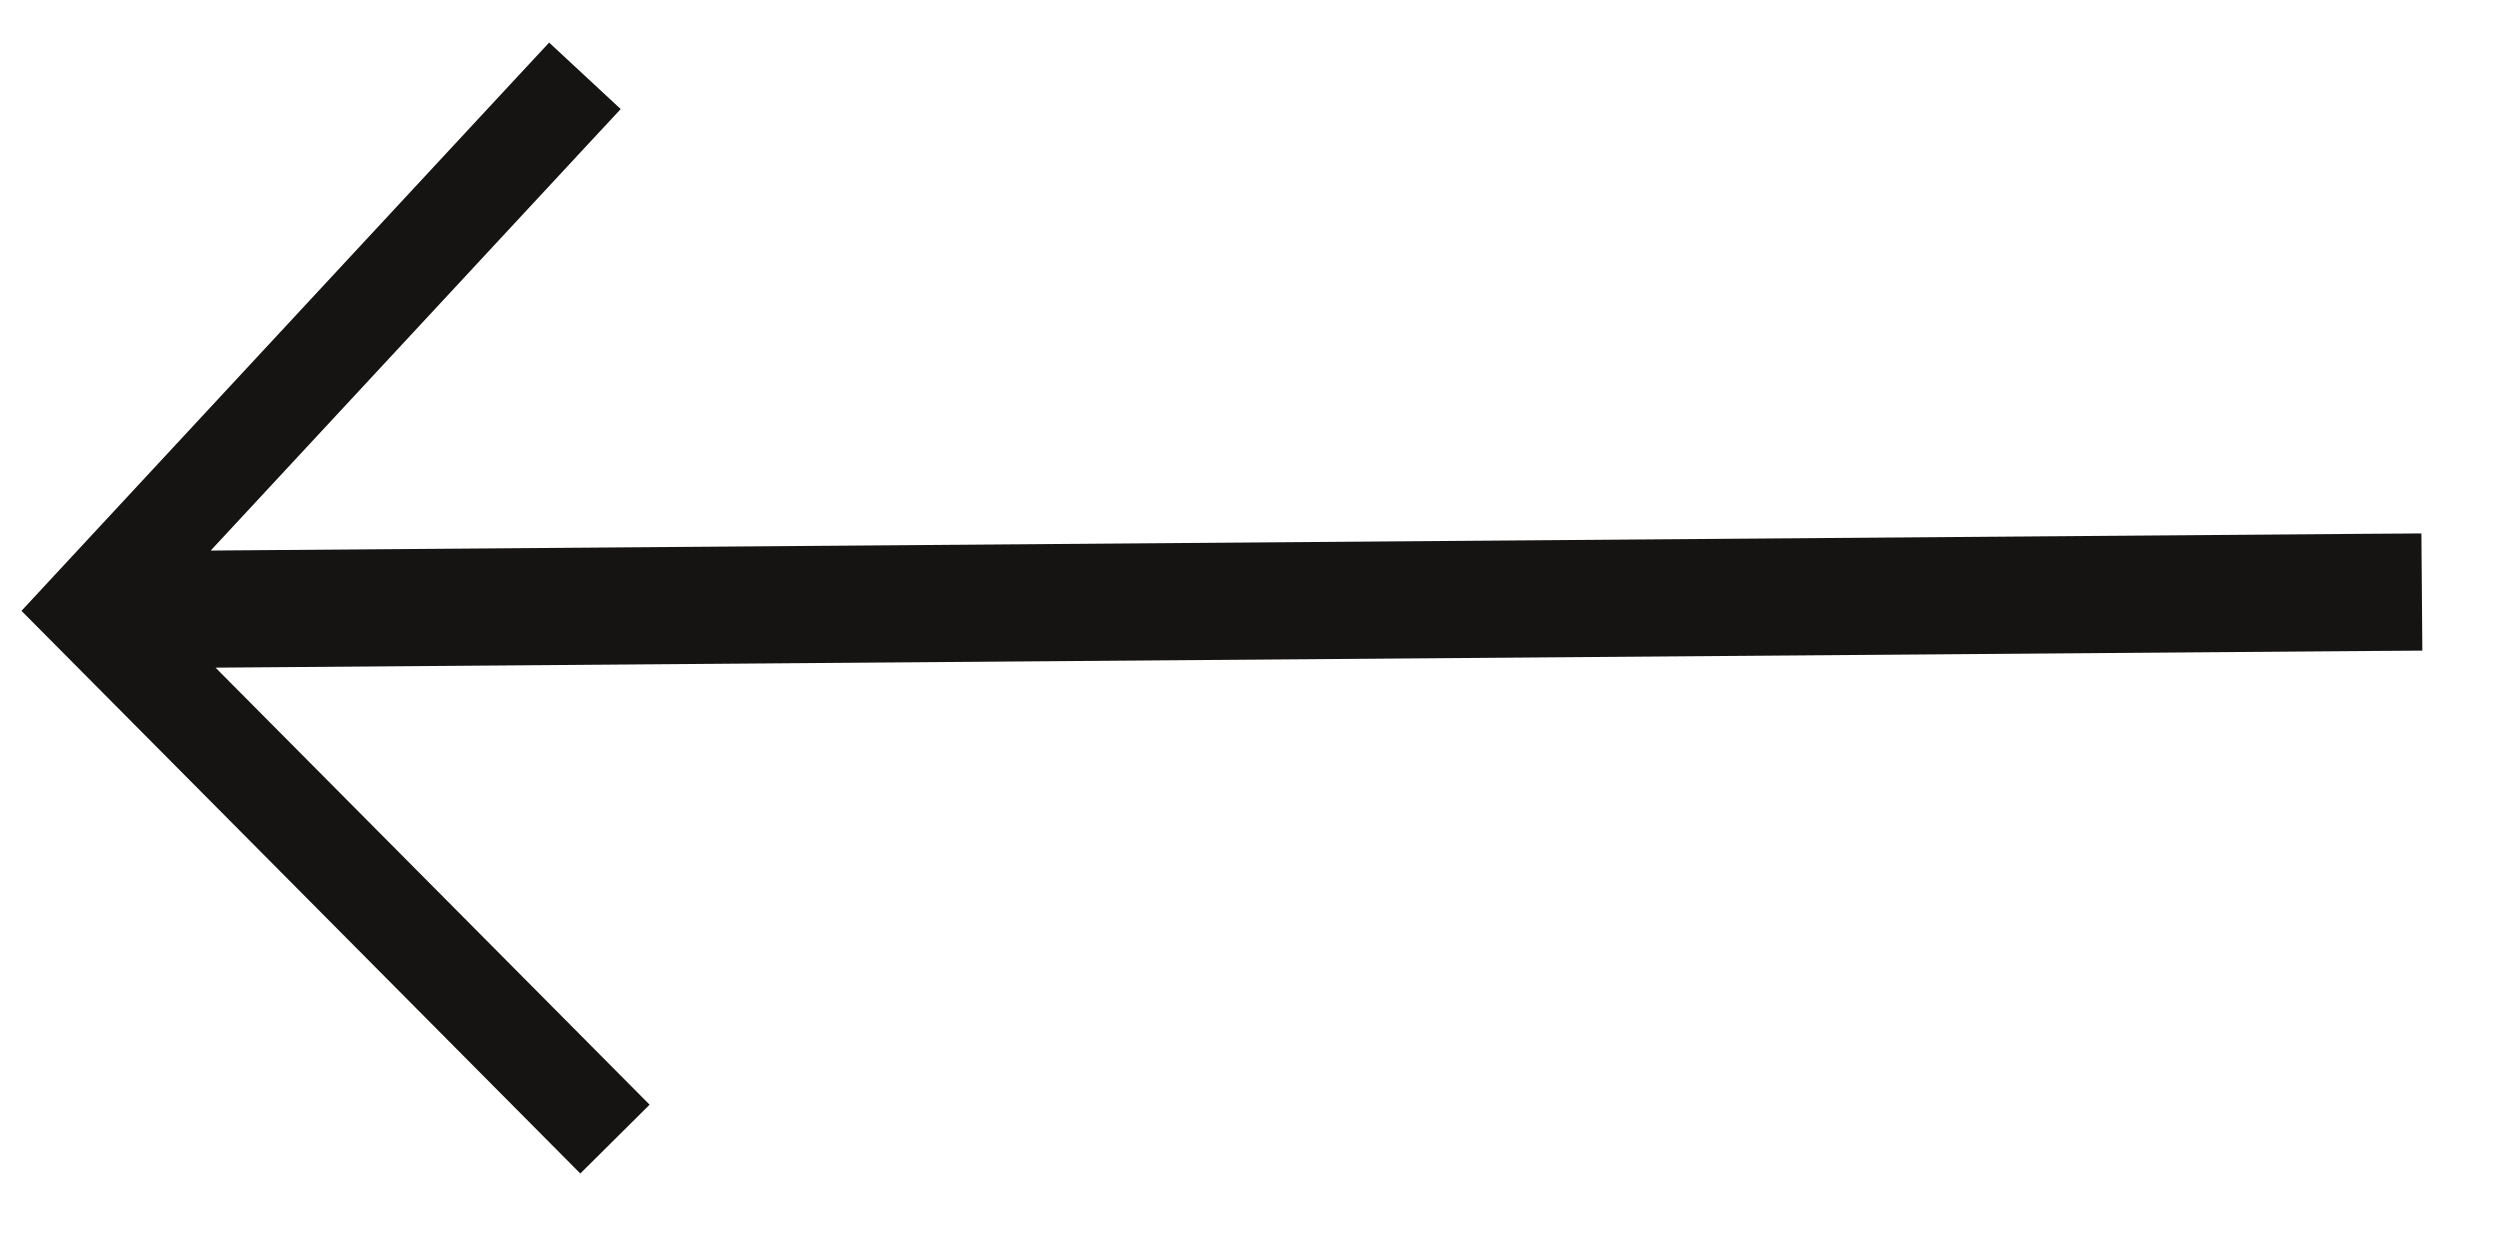 <svg width="32" height="16" viewBox="0 0 32 16" fill="none" xmlns="http://www.w3.org/2000/svg">
    <path fill-rule="evenodd" clip-rule="evenodd" d="M6.987 14.577L7.428 15.021L8.315 14.14L7.874 13.696L2.759 8.546L30.256 8.333L31.006 8.328L30.994 6.828L30.244 6.833L2.697 7.047L7.519 1.854L7.945 1.396L7.029 0.545L6.603 1.003L0.683 7.379L0.275 7.819L0.698 8.245L6.987 14.577Z" fill="#161412"/>
</svg>